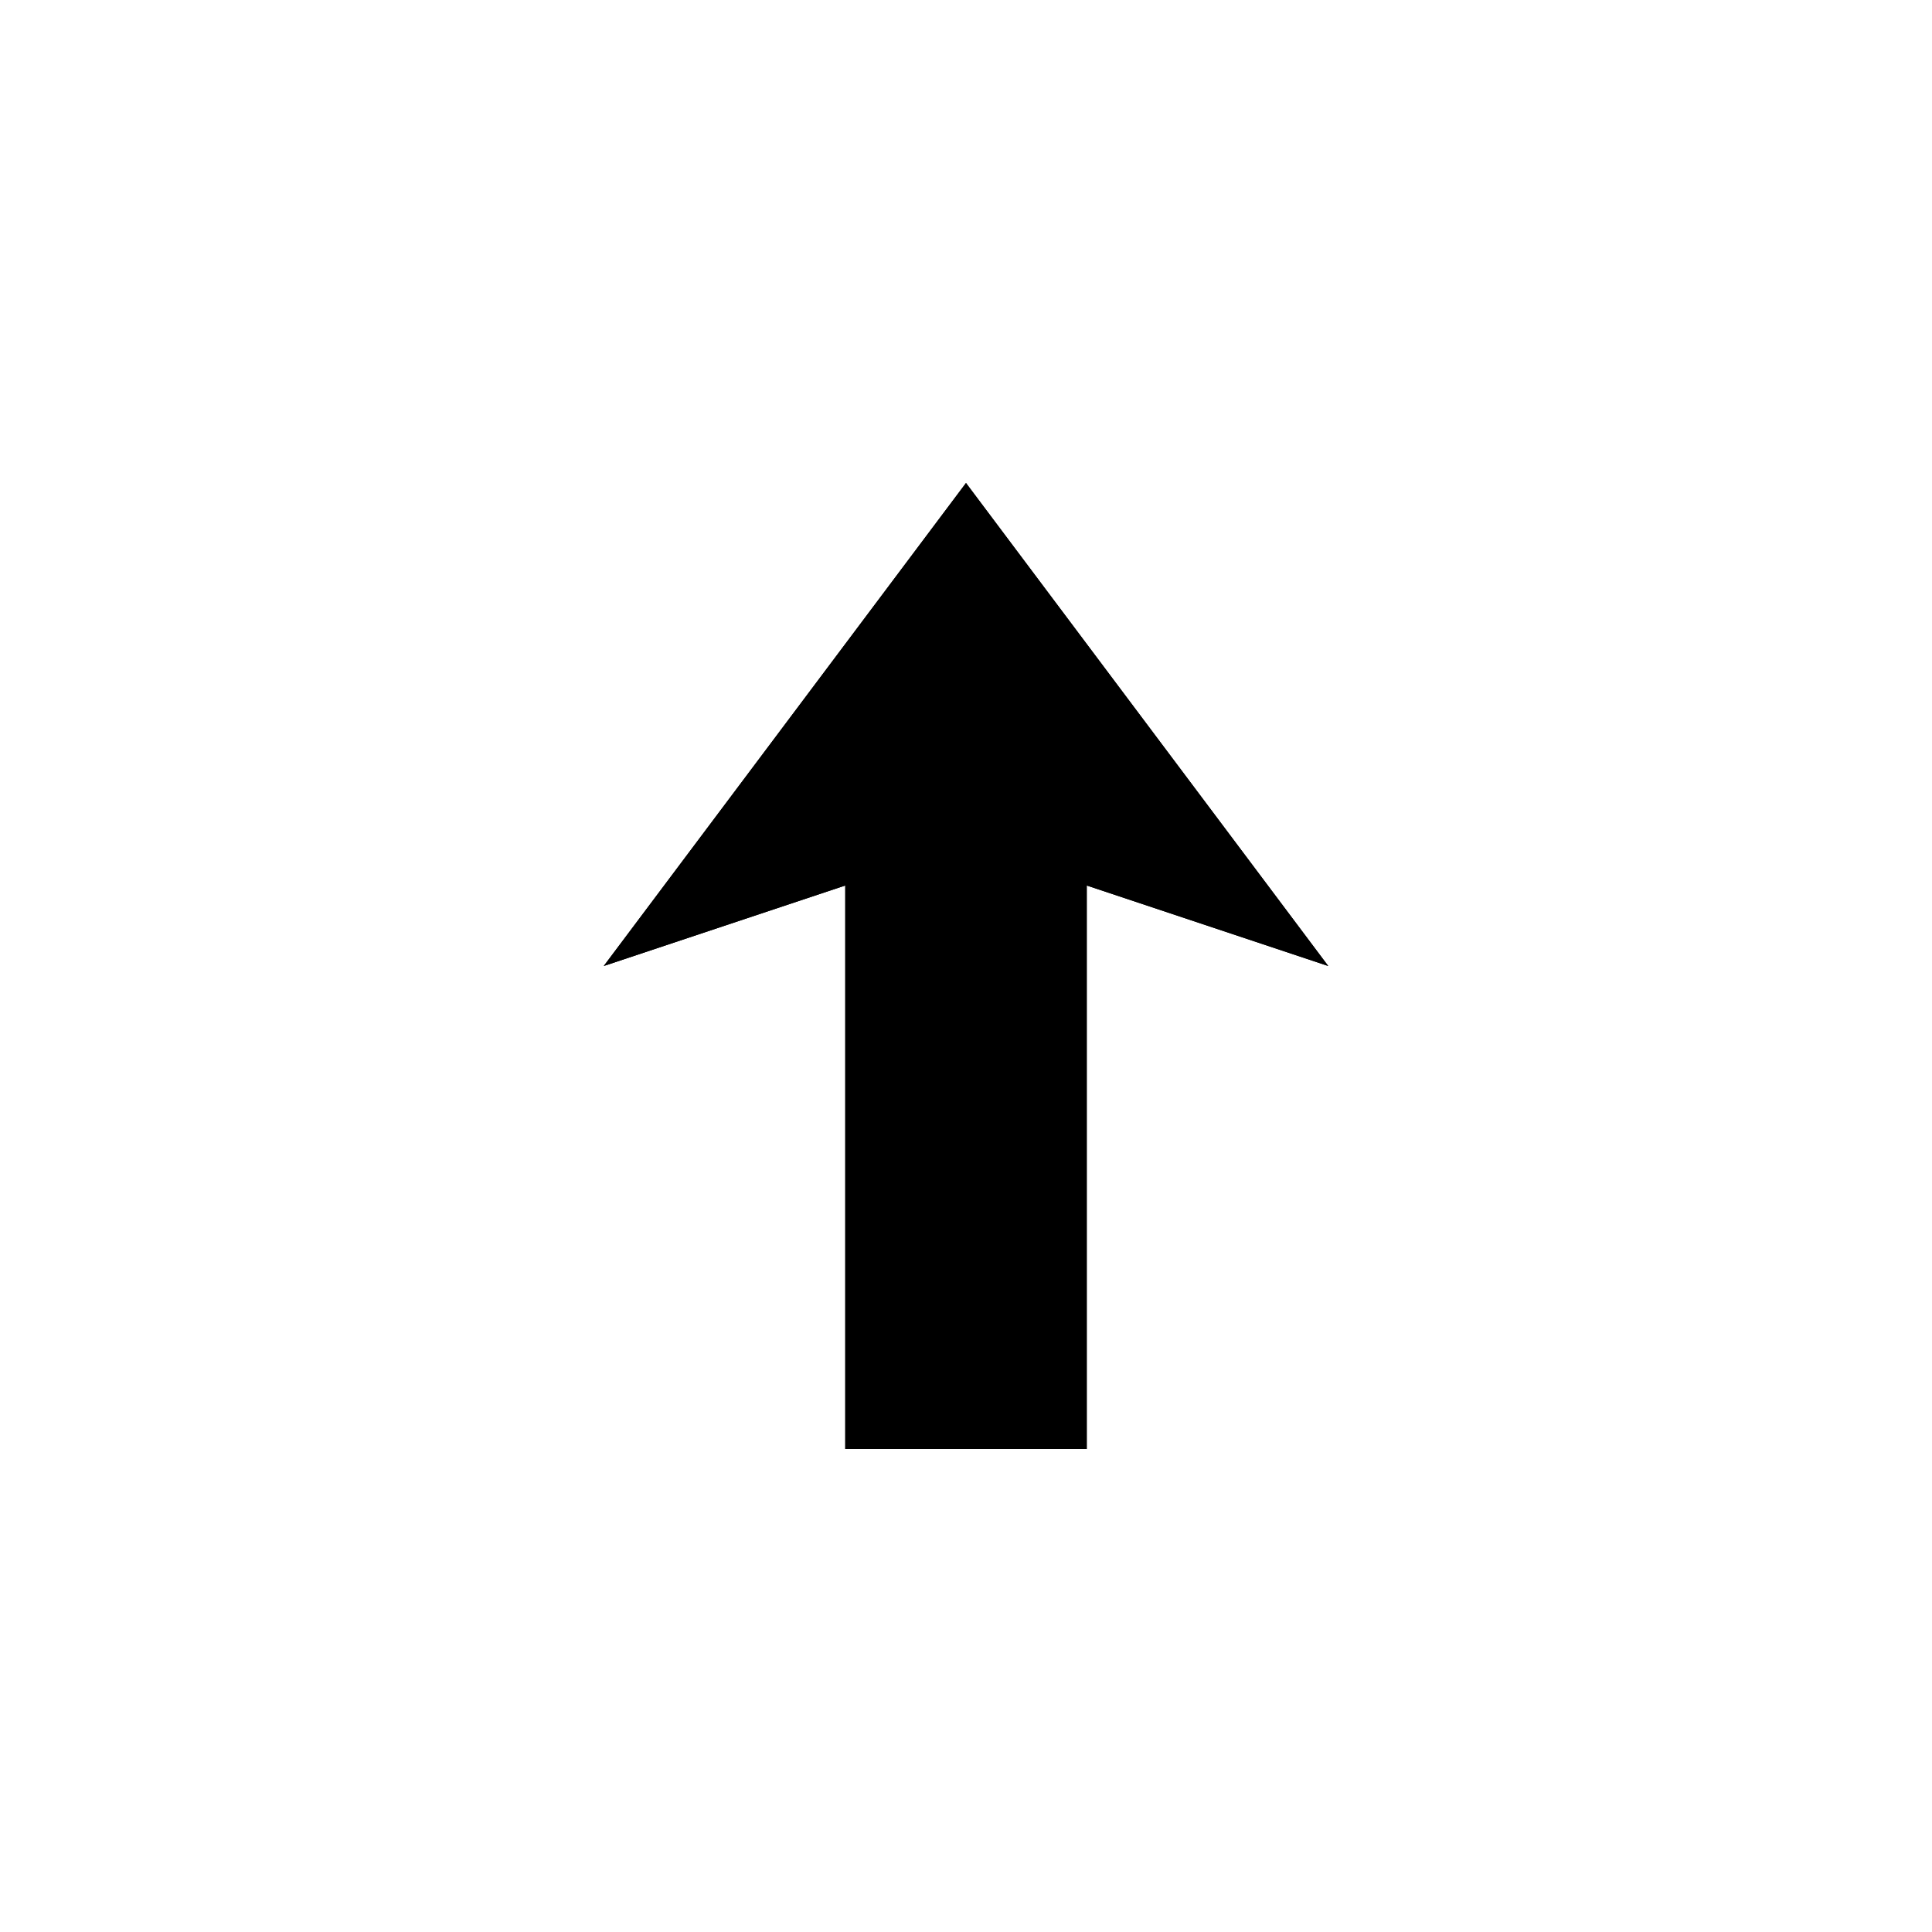 <svg xmlns="http://www.w3.org/2000/svg" xml:space="preserve" style="fill-rule:evenodd;clip-rule:evenodd;stroke-linejoin:round;stroke-miterlimit:2" viewBox="0 0 120 120"><path d="M52.5 90h15V55l15 5L60 30 37.5 60l15-5z"/><path d="M52.5 90h15V55l15 5L60 30 37.5 60l15-5zm7.226-38.801.274.197.274-.197-.274-.366z"/></svg>